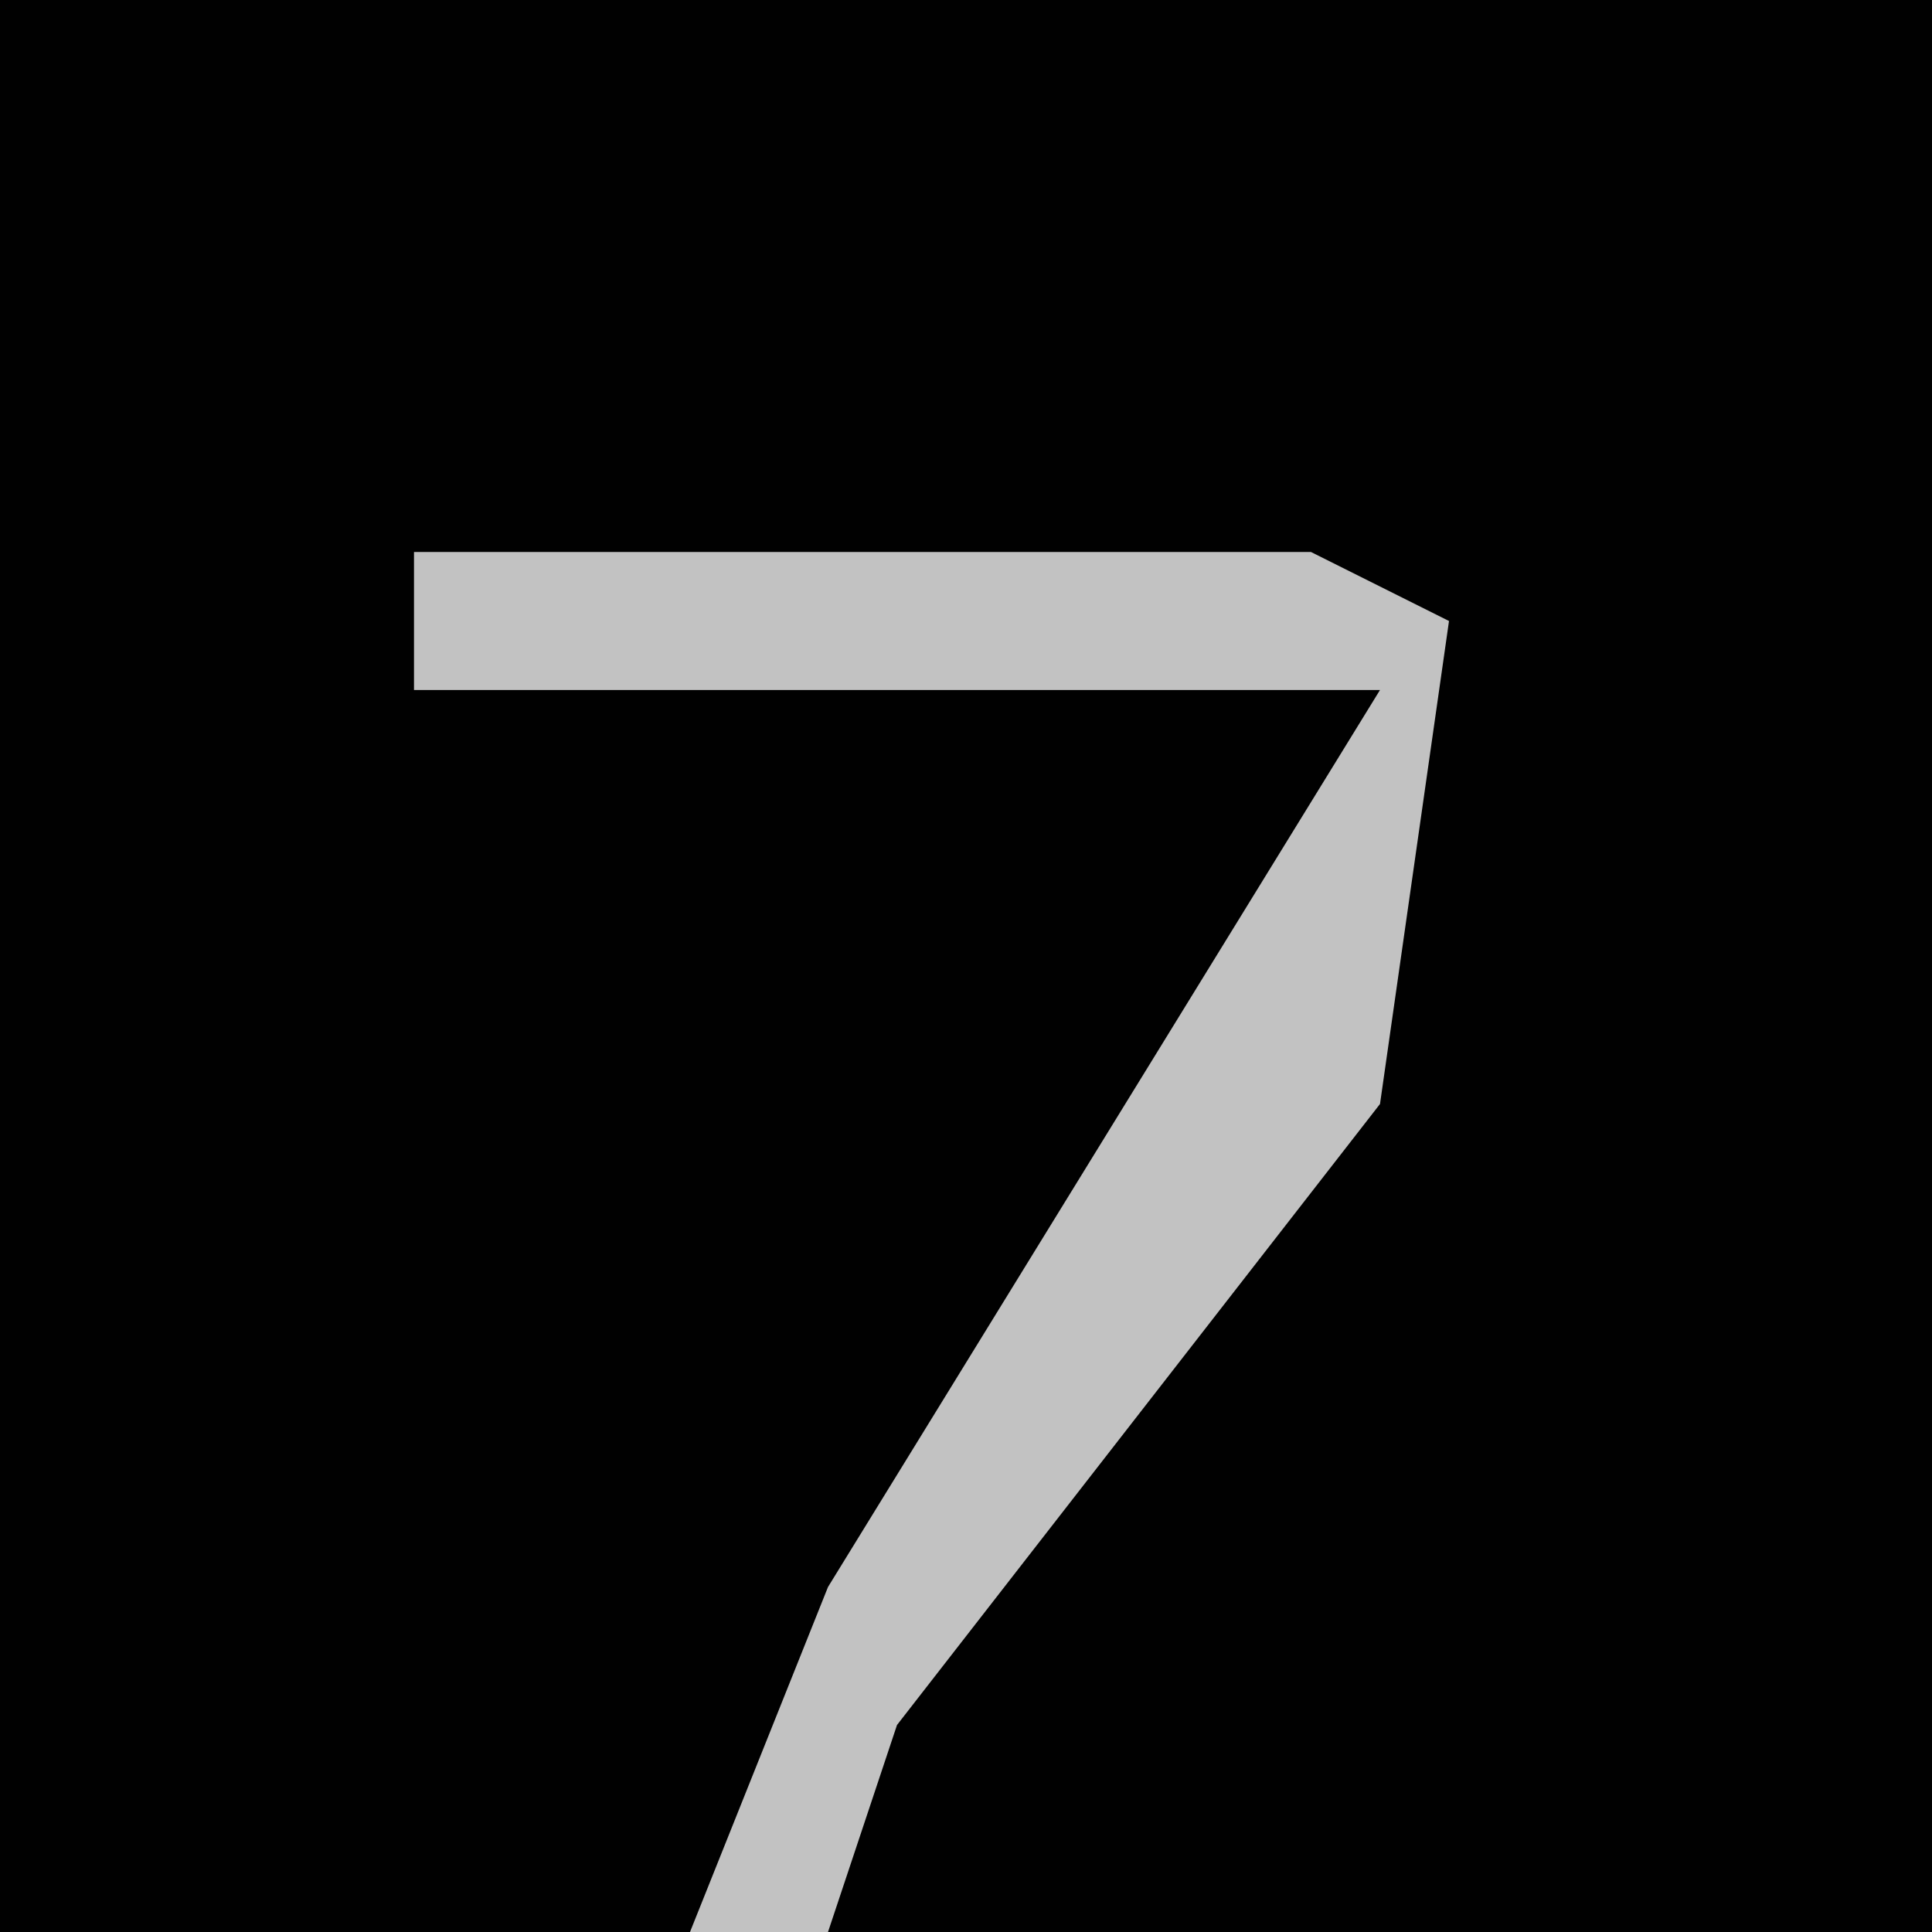<?xml version="1.0" encoding="UTF-8"?>
<svg version="1.1" xmlns="http://www.w3.org/2000/svg" width="28" height="28">
<path d="M0,0 L28,0 L28,28 L0,28 Z " fill="#010101" transform="translate(0,0)"/>
<path d="M0,0 L13,0 L15,1 L14,8 L7,17 L6,20 L4,20 L6,15 L14,2 L0,2 Z " fill="#C2C2C2" transform="translate(6,8)"/>
</svg>
